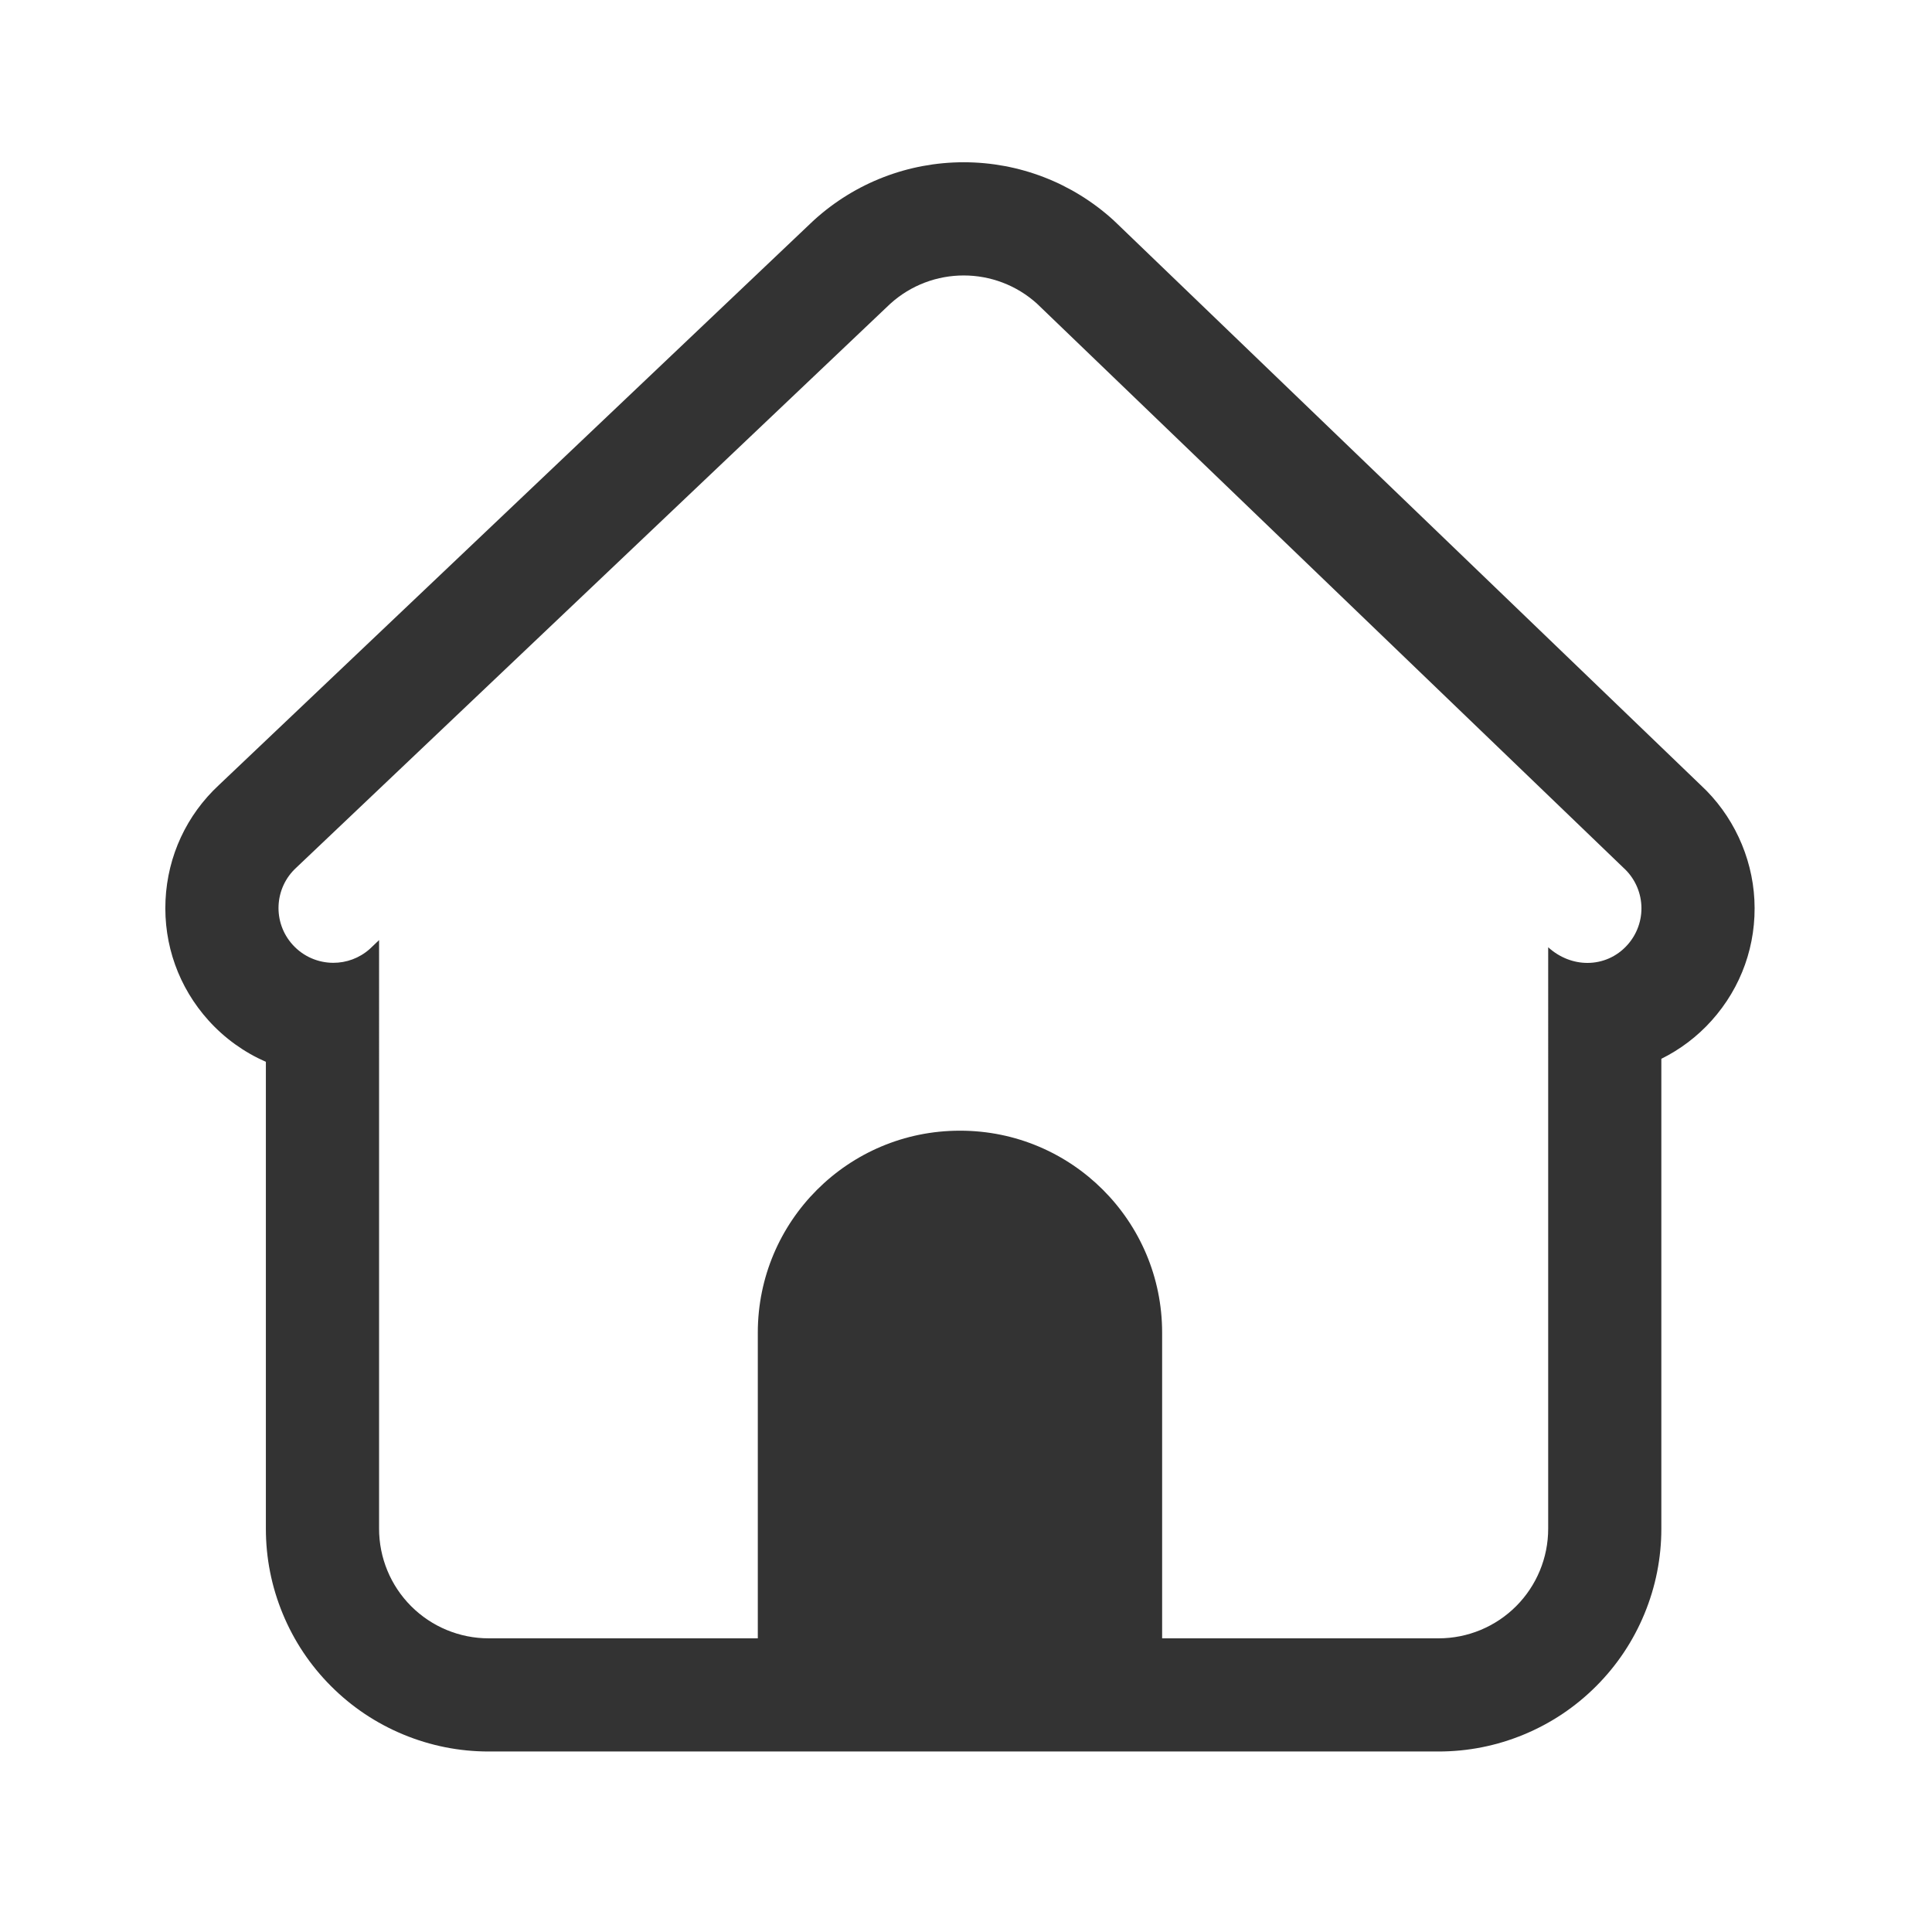 <?xml version="1.0" encoding="utf-8"?>
<!-- Generator: Adobe Illustrator 23.0.0, SVG Export Plug-In . SVG Version: 6.00 Build 0)  -->
<svg version="1.1" xmlns="http://www.w3.org/2000/svg" xmlns:xlink="http://www.w3.org/1999/xlink" x="0px" y="0px"
	 viewBox="0 0 1024 1024" style="enable-background:new 0 0 1024 1024;" xml:space="preserve">
<style type="text/css">
	.st0{fill:#333333;}
</style>
<g id="图层_1">
	<g id="形状_3_拷贝">
		<g>
			<path class="st0" d="M510.78,146c13.94,0,27.89,5.01,38.93,15.02v0.01l310.7,298.86c5.72,5.15,9.15,12.37,9.55,20.06
				c0.4,7.69-2.29,15.23-7.45,20.94c-5.6,6.24-13.26,9.47-21.14,9.47c-7.22,0-14.63-2.71-20.8-8.29V810.2
				c0.02,15.42-6.1,30.21-17,41.12c-10.89,10.9-25.66,17.03-41.07,17.03c-0.01,0-0.03,0-0.04,0H259.01
				c-15.42,0-30.2-6.13-41.1-17.04c-10.9-10.9-17-25.69-16.99-41.11V498.27l-5.01,4.76c-5.52,4.88-12.38,7.28-19.23,7.28
				c-7.94,0-15.85-3.24-21.59-9.6c-10.67-11.83-9.81-30.04,1.92-40.81l314.83-298.88C482.9,151.01,496.84,146,510.78,146 M510.78,86
				c-29.35,0-57.49,10.86-79.24,30.58c-0.34,0.3-0.67,0.62-1,0.93L116.08,416.04c-17.18,15.95-27.24,37.61-28.35,61.04
				c-1.11,23.6,6.99,46.27,22.82,63.81c8.53,9.46,18.92,16.88,30.37,21.9v247.4c-0.01,15.58,3,30.77,8.95,45.16
				c5.96,14.42,14.57,27.33,25.6,38.36c11,11.02,23.9,19.65,38.31,25.62c14.41,5.97,29.62,9,45.22,9h503.45
				c15.64,0,30.85-3.03,45.26-9.01c14.39-5.97,27.27-14.58,38.28-25.6c11.04-11.05,19.65-23.95,25.6-38.36
				c5.95-14.4,8.96-29.59,8.96-45.17h0V561.18c9.96-4.93,19.01-11.75,26.59-20.19c15.87-17.64,23.94-40.4,22.72-64.1
				c-1.18-23.03-11.52-45.1-28.42-60.74L592.04,118.5c-0.66-0.65-1.33-1.29-2.02-1.92C568.28,96.86,540.14,86,510.78,86L510.78,86z"
				/>
		</g>
	</g>
	<g id="圆角矩形_6">
		<g>
			<path class="st0" d="M508.91,599.29h-0.21c-59.12,0-107.05,47.93-107.05,107.05v213.2h214.3v-213.2
				C615.96,647.22,568.03,599.29,508.91,599.29z"/>
		</g>
	</g>
</g>
<g id="参考线">
</g>
</svg>
